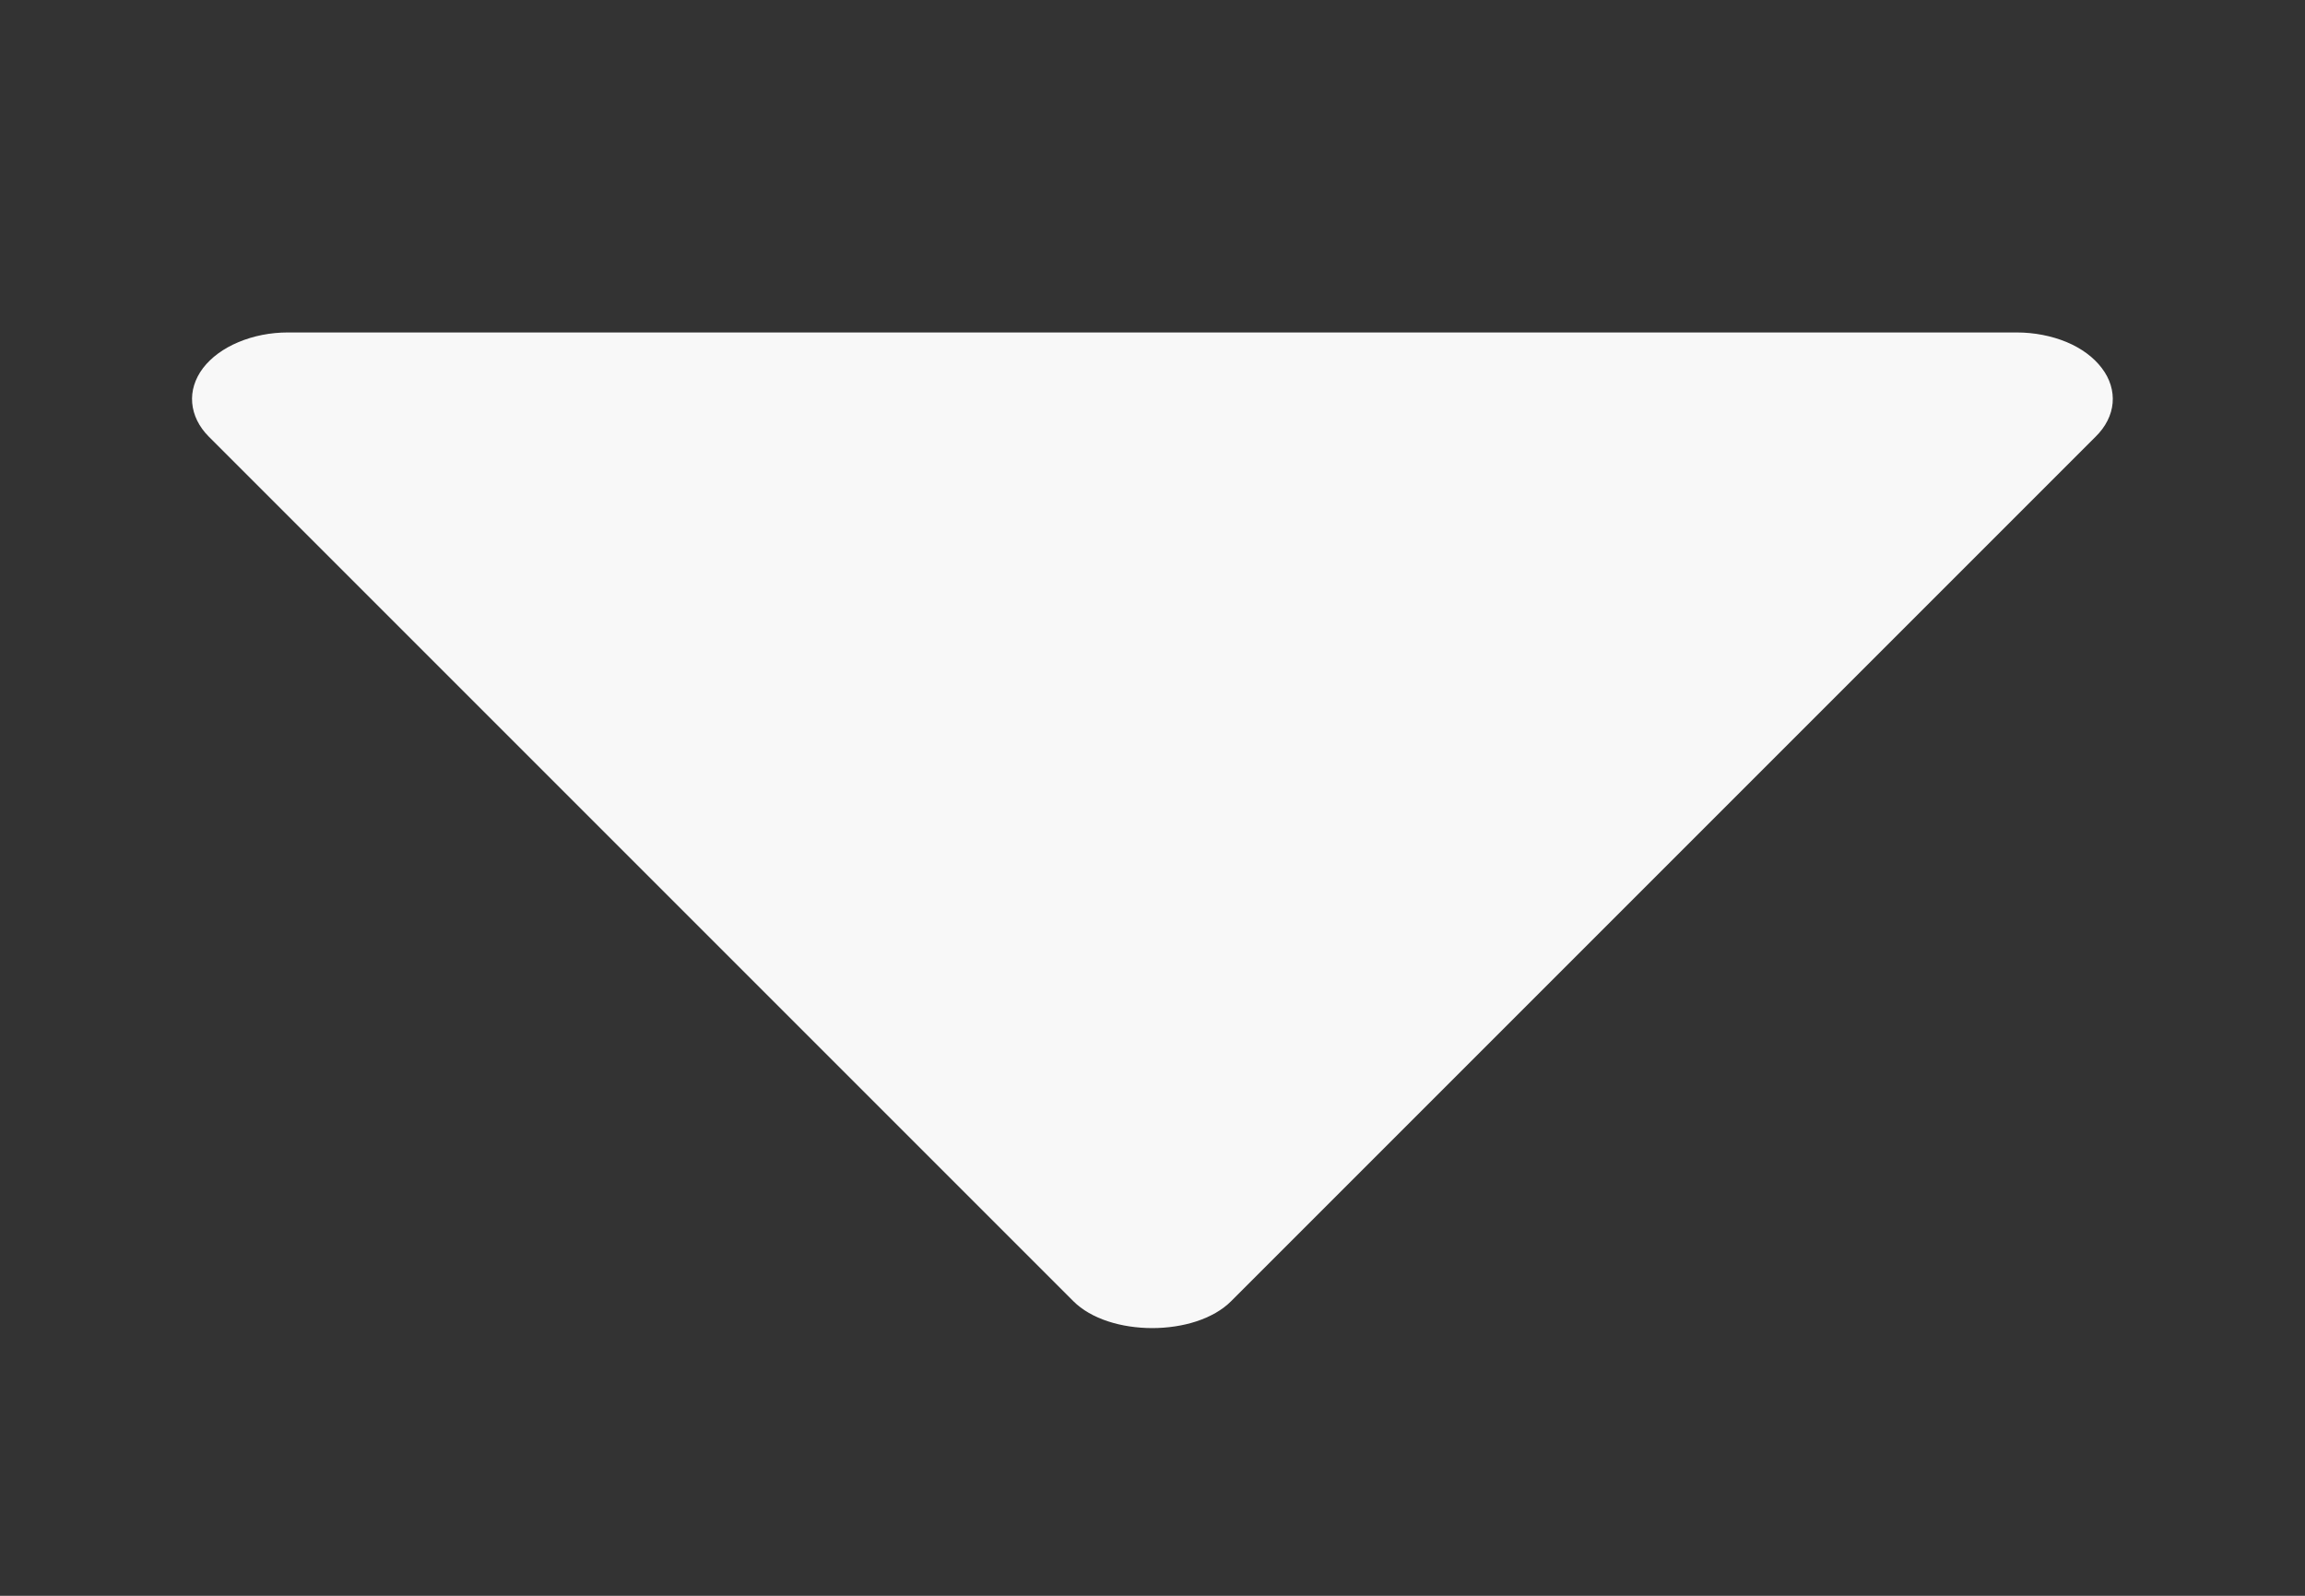 <svg width="13" height="9" viewBox="0 0 13 9" fill="none" xmlns="http://www.w3.org/2000/svg">
<rect x="0" y="0" width="13" height="9" fill="#333333" stroke="none"/>
<g id="bxs:up-arrow">
<path id="Vector" d="M11.374 1.875L1.624 1.875C1.525 1.875 1.429 1.894 1.344 1.93C1.26 1.965 1.191 2.016 1.145 2.076C1.099 2.137 1.078 2.205 1.084 2.273C1.09 2.341 1.122 2.407 1.178 2.463L6.053 7.338C6.255 7.541 6.742 7.541 6.944 7.338L11.819 2.463C11.876 2.407 11.909 2.341 11.915 2.273C11.921 2.205 11.9 2.136 11.854 2.076C11.808 2.015 11.739 1.964 11.655 1.929C11.57 1.894 11.473 1.875 11.374 1.875Z" fill="#F8F8F8"/>
</g>
</svg>
